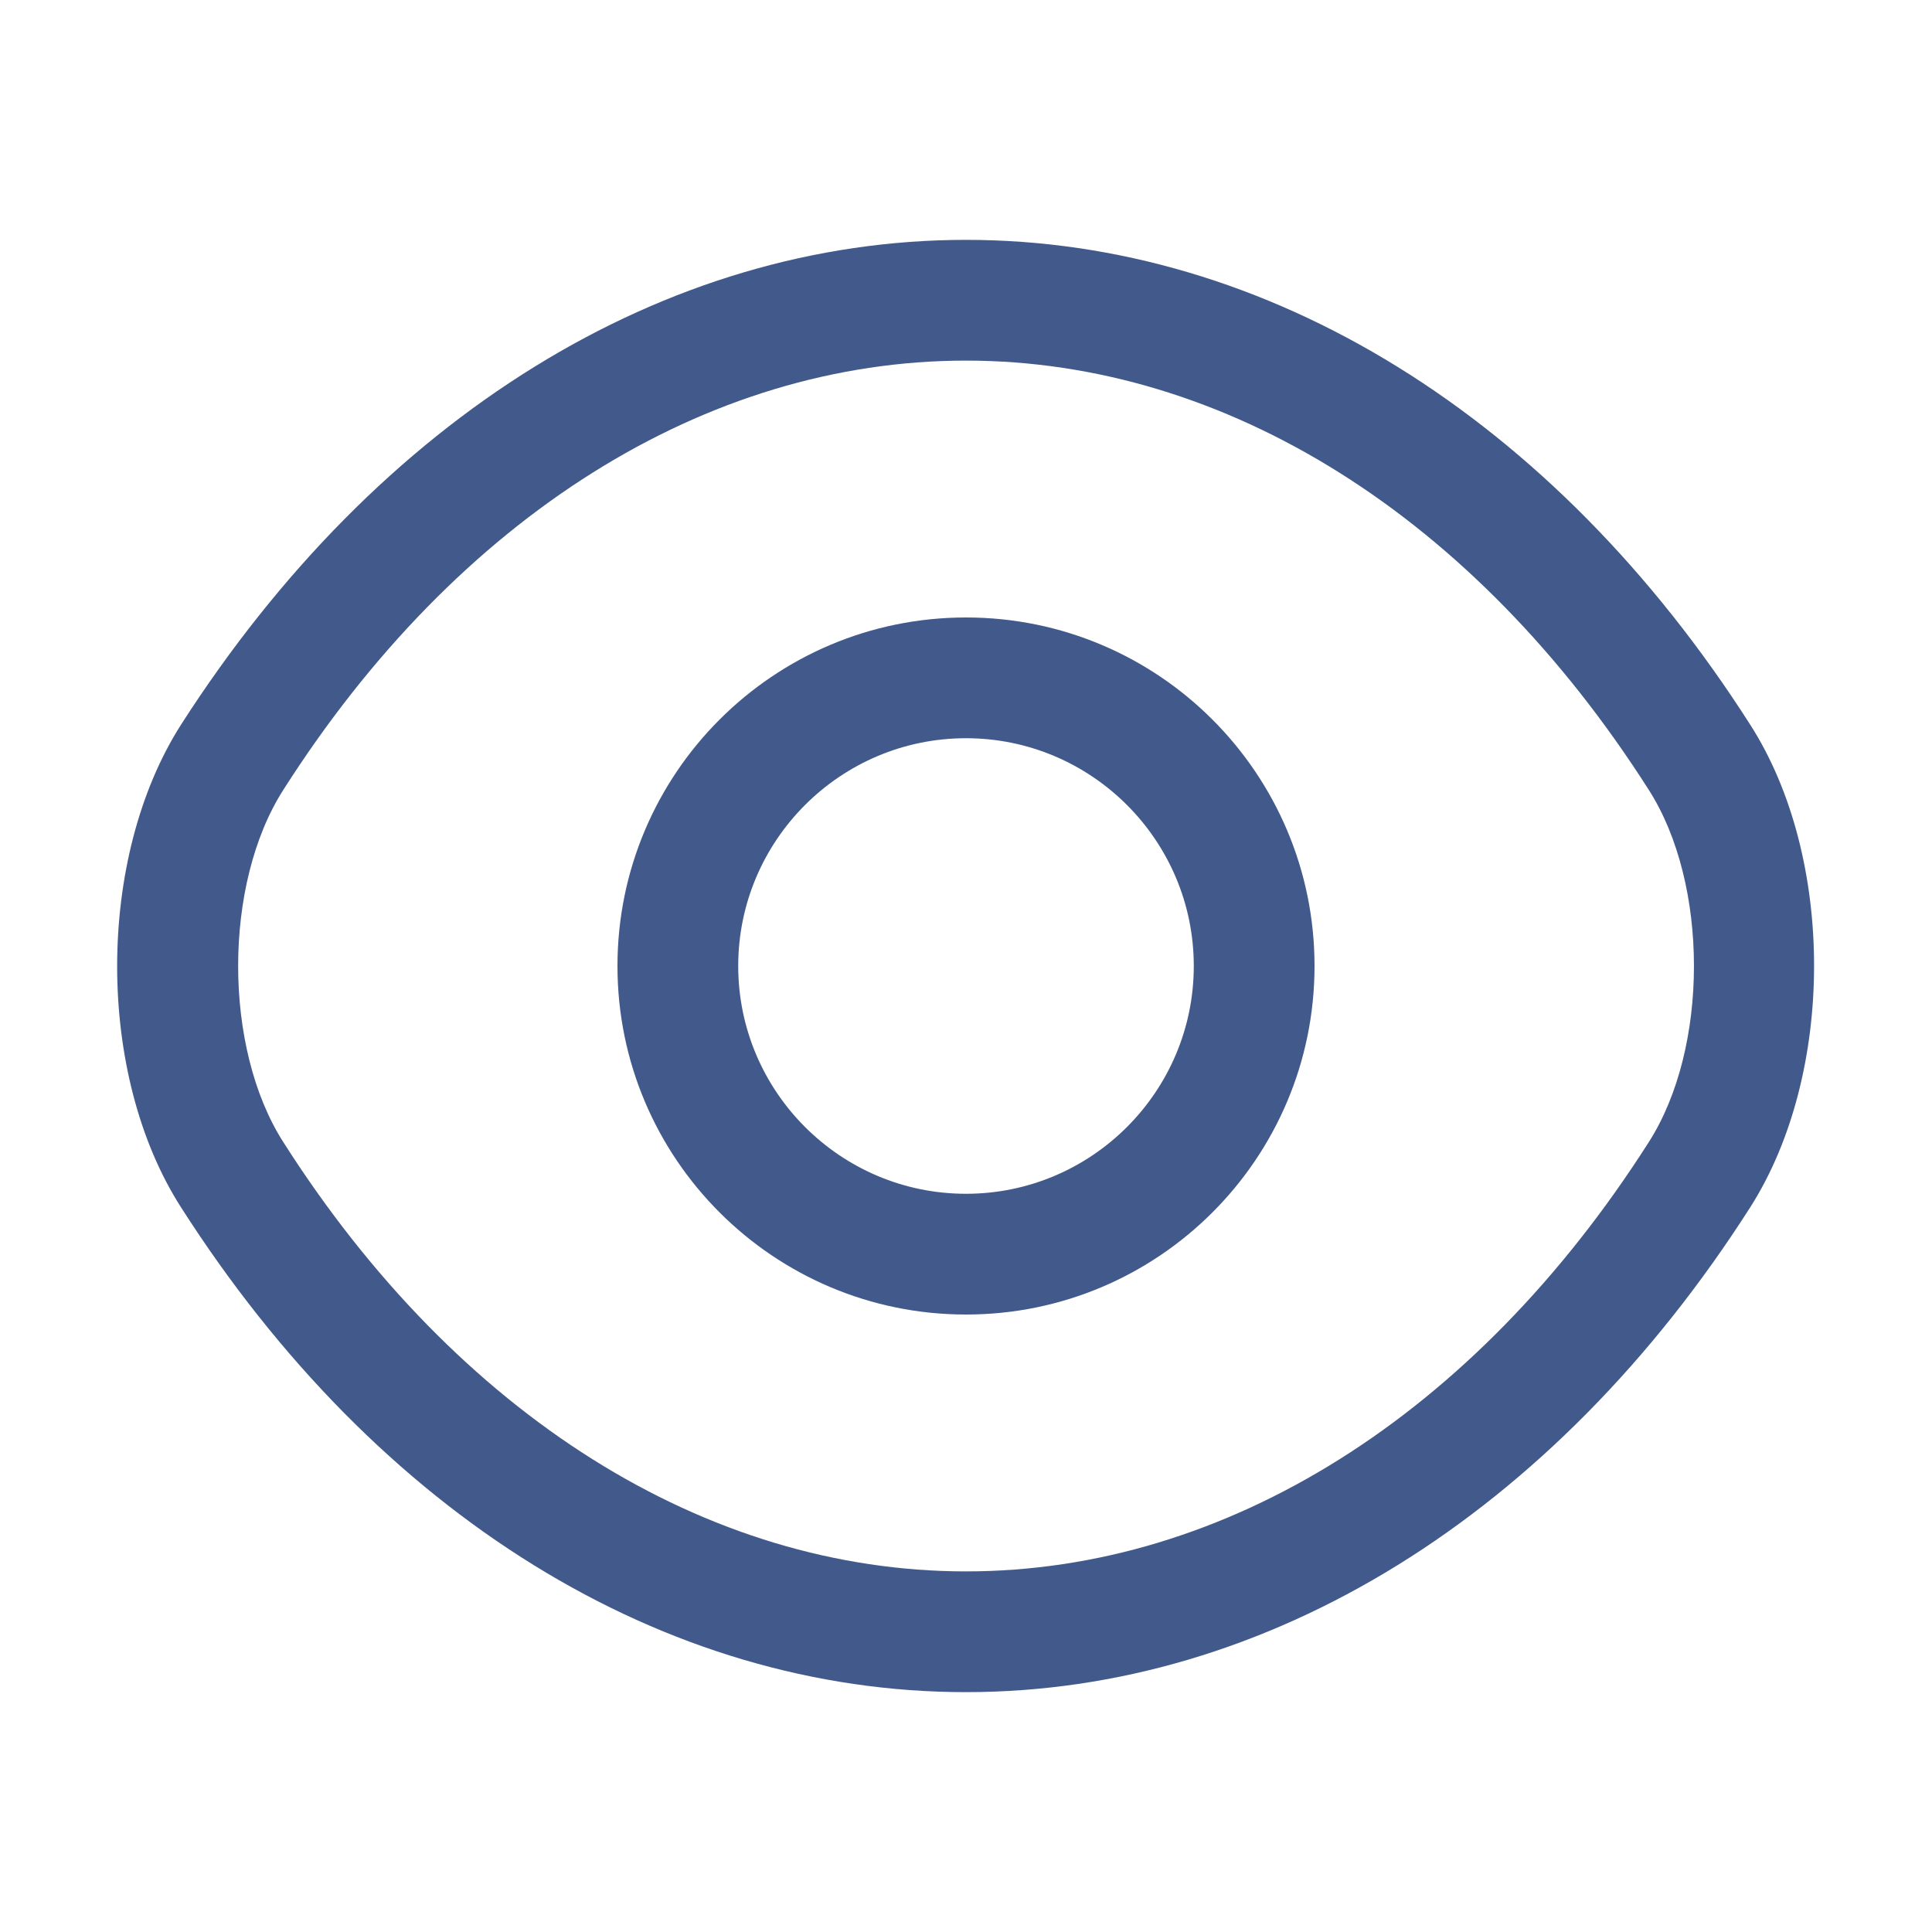 <svg width="20" height="20" viewBox="0 0 20 20" fill="none" xmlns="http://www.w3.org/2000/svg">
<path d="M10 13.608C8.008 13.608 6.392 11.992 6.392 10C6.392 8.008 8.008 6.392 10 6.392C11.992 6.392 13.608 8.008 13.608 10C13.608 11.992 11.992 13.608 10 13.608ZM10 7.642C8.7 7.642 7.642 8.7 7.642 10C7.642 11.3 8.7 12.358 10 12.358C11.3 12.358 12.358 11.3 12.358 10C12.358 8.7 11.3 7.642 10 7.642Z" fill="#425A8B"/>
<path d="M10 17.517C6.867 17.517 3.909 15.683 1.875 12.5C0.992 11.125 0.992 8.883 1.875 7.5C3.917 4.317 6.875 2.483 10 2.483C13.125 2.483 16.084 4.317 18.117 7.5C19 8.875 19 11.117 18.117 12.5C16.084 15.683 13.125 17.517 10 17.517ZM10 3.733C7.309 3.733 4.734 5.35 2.934 8.175C2.309 9.15 2.309 10.85 2.934 11.825C4.734 14.65 7.309 16.267 10 16.267C12.692 16.267 15.267 14.65 17.067 11.825C17.692 10.85 17.692 9.15 17.067 8.175C15.267 5.35 12.692 3.733 10 3.733Z" fill="#425A8B"/>
</svg>
